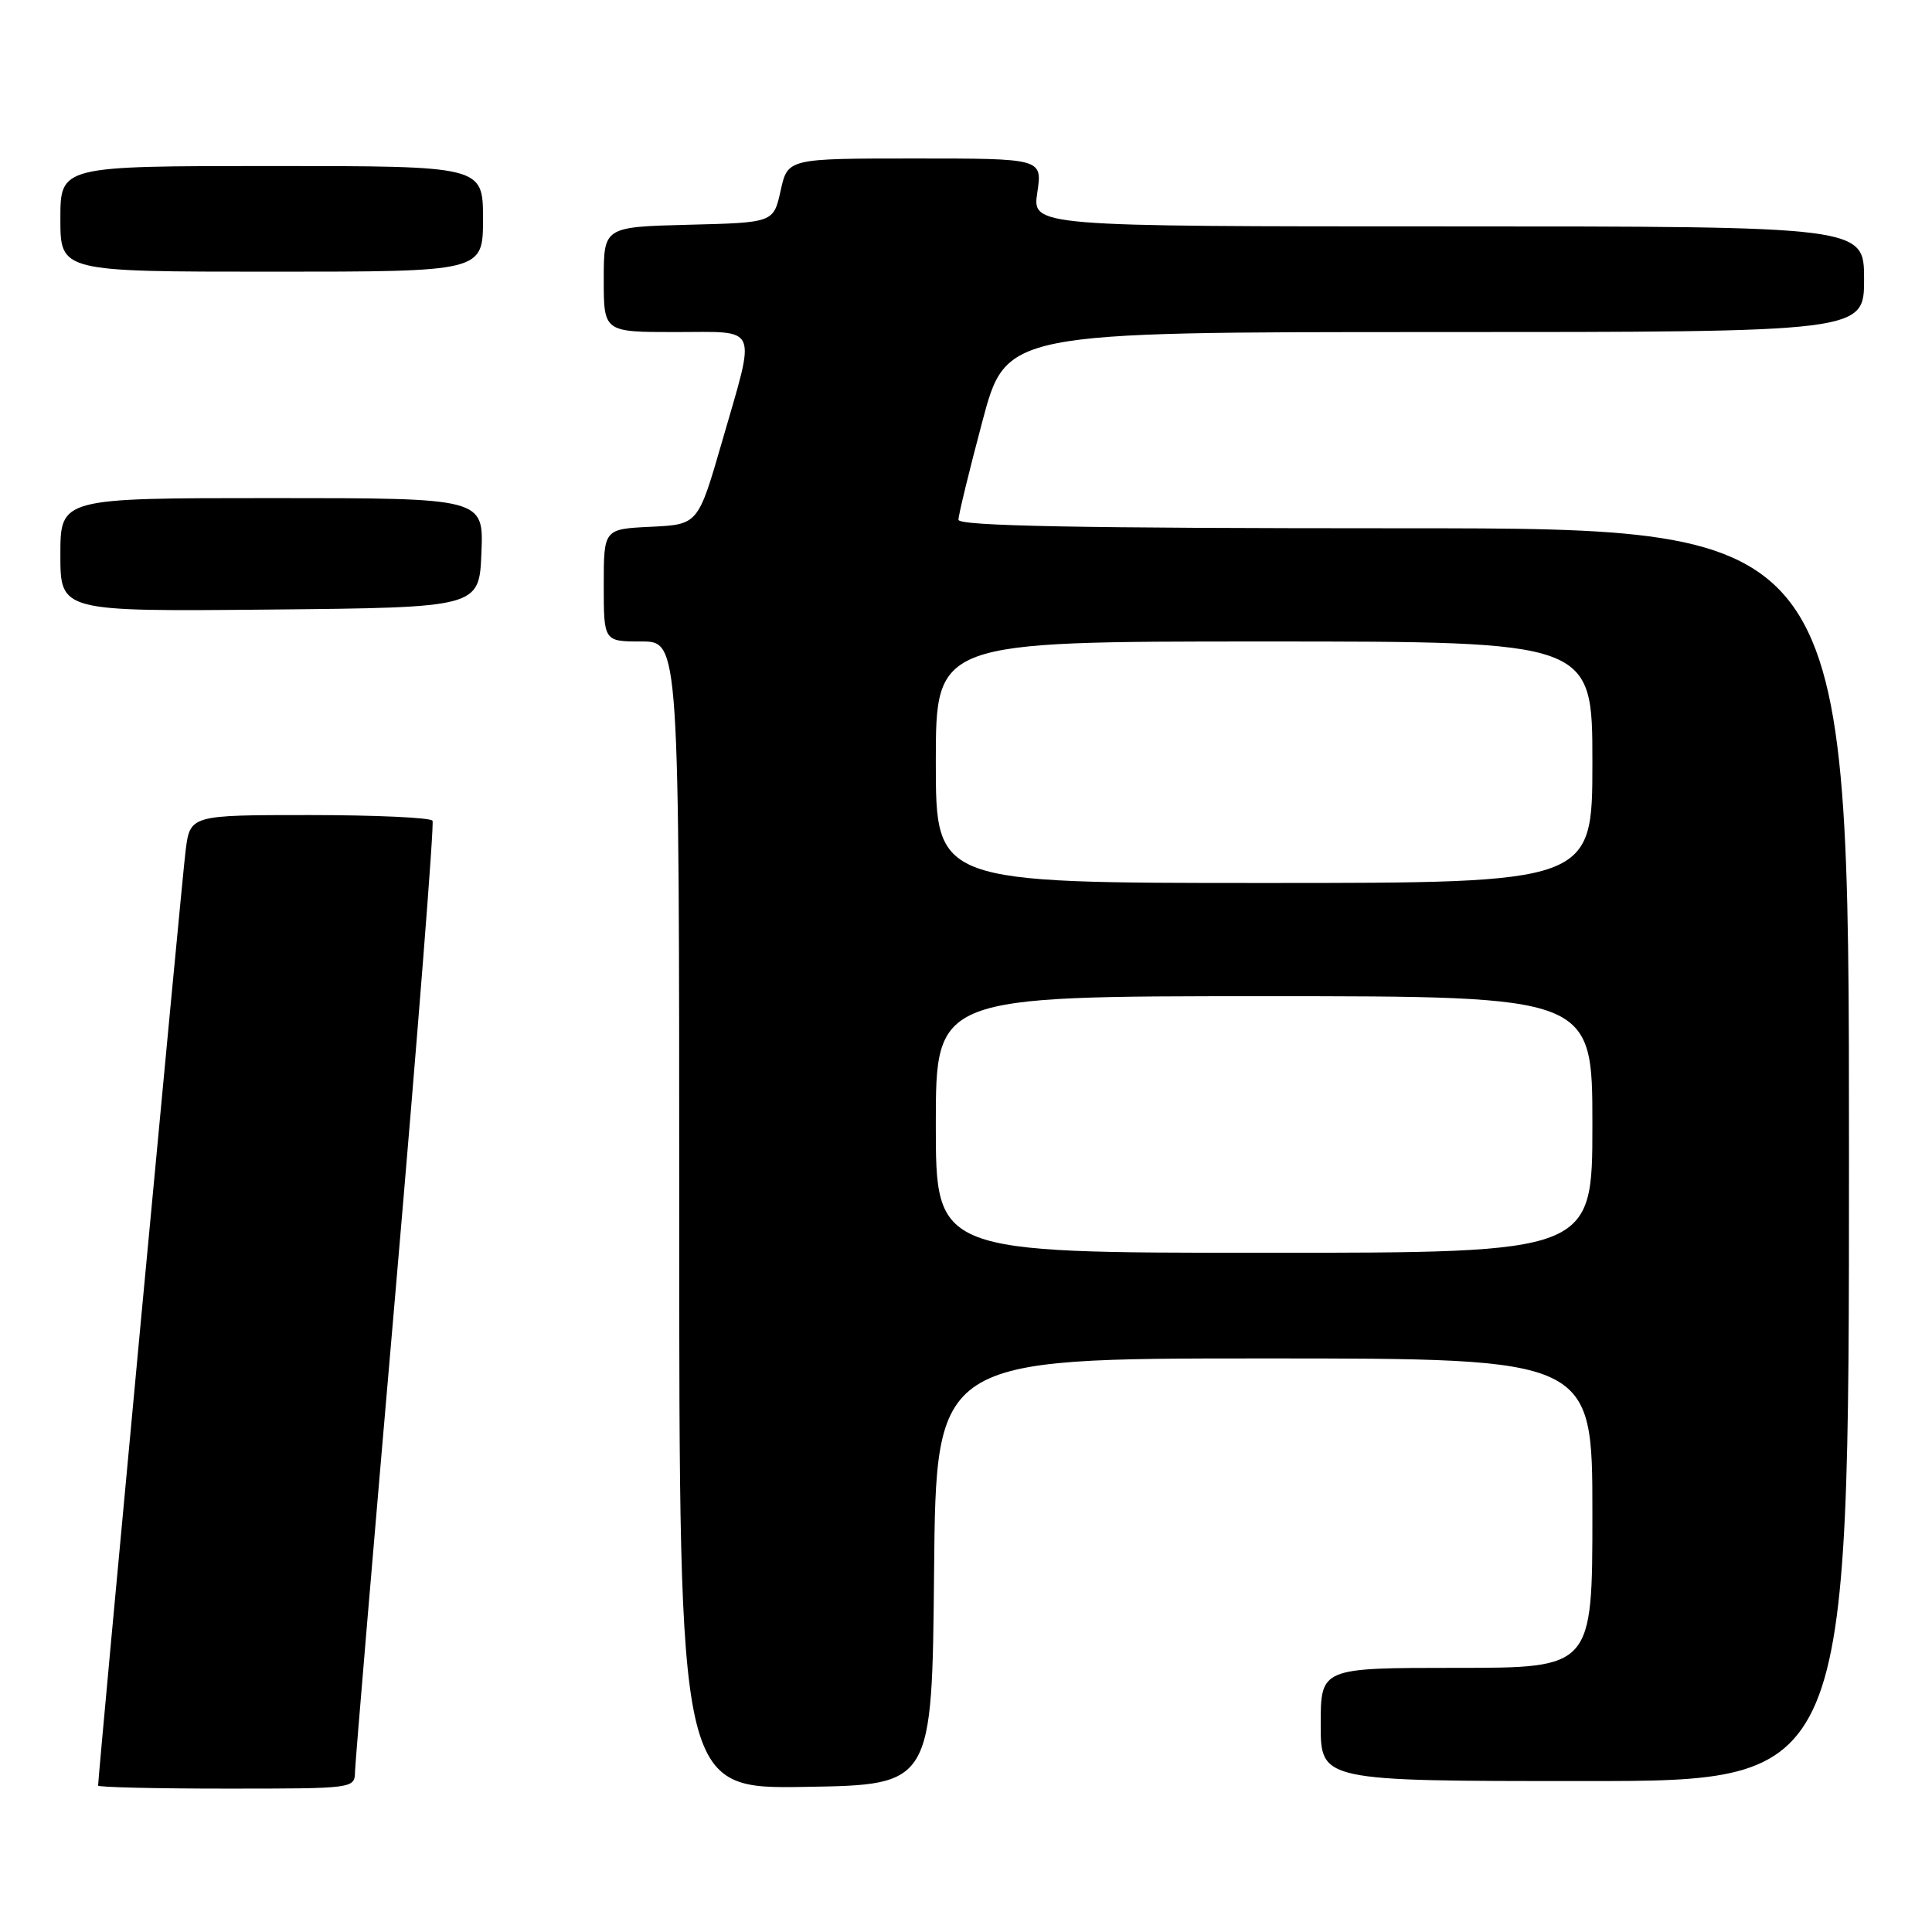 <?xml version="1.0" encoding="UTF-8" standalone="no"?>
<!DOCTYPE svg PUBLIC "-//W3C//DTD SVG 1.1//EN" "http://www.w3.org/Graphics/SVG/1.1/DTD/svg11.dtd" >
<svg xmlns="http://www.w3.org/2000/svg" xmlns:xlink="http://www.w3.org/1999/xlink" version="1.1" viewBox="0 0 256 256">
 <g >
 <path fill="currentColor"
d=" M 47.04 234.75 C 47.07 233.51 49.49 204.82 52.42 171.00 C 55.34 137.18 57.55 109.16 57.31 108.75 C 57.08 108.34 49.75 108.00 41.03 108.00 C 25.19 108.00 25.19 108.00 24.59 112.75 C 24.10 116.62 13.00 235.25 13.00 236.60 C 13.00 236.82 20.65 237.00 30.00 237.00 C 46.95 237.00 47.00 236.99 47.04 234.75 Z  M 123.77 208.25 C 124.03 180.00 124.03 180.00 167.52 180.00 C 211.00 180.00 211.00 180.00 211.00 200.50 C 211.00 221.00 211.00 221.00 193.00 221.00 C 175.00 221.00 175.00 221.00 175.00 228.50 C 175.00 236.00 175.00 236.00 210.00 236.00 C 245.00 236.00 245.00 236.00 245.00 153.00 C 245.00 70.00 245.00 70.00 186.00 70.00 C 142.86 70.00 127.00 69.70 127.00 68.87 C 127.00 68.25 128.42 62.40 130.16 55.87 C 133.31 44.00 133.31 44.00 190.16 44.00 C 247.00 44.00 247.00 44.00 247.00 37.00 C 247.00 30.00 247.00 30.00 191.89 30.00 C 136.77 30.00 136.77 30.00 137.45 25.50 C 138.12 21.00 138.12 21.00 121.25 21.00 C 104.38 21.00 104.38 21.00 103.44 25.25 C 102.50 29.50 102.50 29.50 91.25 29.78 C 80.00 30.07 80.00 30.07 80.00 37.03 C 80.00 44.00 80.00 44.00 89.50 44.00 C 100.71 44.00 100.21 42.81 95.68 58.50 C 92.50 69.50 92.50 69.50 86.25 69.80 C 80.00 70.10 80.00 70.10 80.00 77.55 C 80.00 85.00 80.00 85.00 85.00 85.00 C 90.00 85.00 90.00 85.00 90.00 161.02 C 90.00 237.05 90.00 237.05 106.75 236.77 C 123.50 236.50 123.50 236.50 123.77 208.25 Z  M 63.79 73.25 C 64.09 66.00 64.09 66.00 36.04 66.00 C 8.00 66.00 8.00 66.00 8.00 73.52 C 8.00 81.03 8.00 81.03 35.75 80.77 C 63.50 80.50 63.50 80.50 63.79 73.25 Z  M 64.00 29.00 C 64.00 22.00 64.00 22.00 36.00 22.00 C 8.00 22.00 8.00 22.00 8.00 29.00 C 8.00 36.00 8.00 36.00 36.00 36.00 C 64.00 36.00 64.00 36.00 64.00 29.00 Z  M 124.00 149.00 C 124.00 132.00 124.00 132.00 167.50 132.00 C 211.00 132.00 211.00 132.00 211.00 149.00 C 211.00 166.00 211.00 166.00 167.50 166.00 C 124.00 166.00 124.00 166.00 124.00 149.00 Z  M 124.00 101.00 C 124.00 85.00 124.00 85.00 167.50 85.00 C 211.00 85.00 211.00 85.00 211.00 101.00 C 211.00 117.00 211.00 117.00 167.50 117.00 C 124.00 117.00 124.00 117.00 124.00 101.00 Z "/>
</g>
</svg>